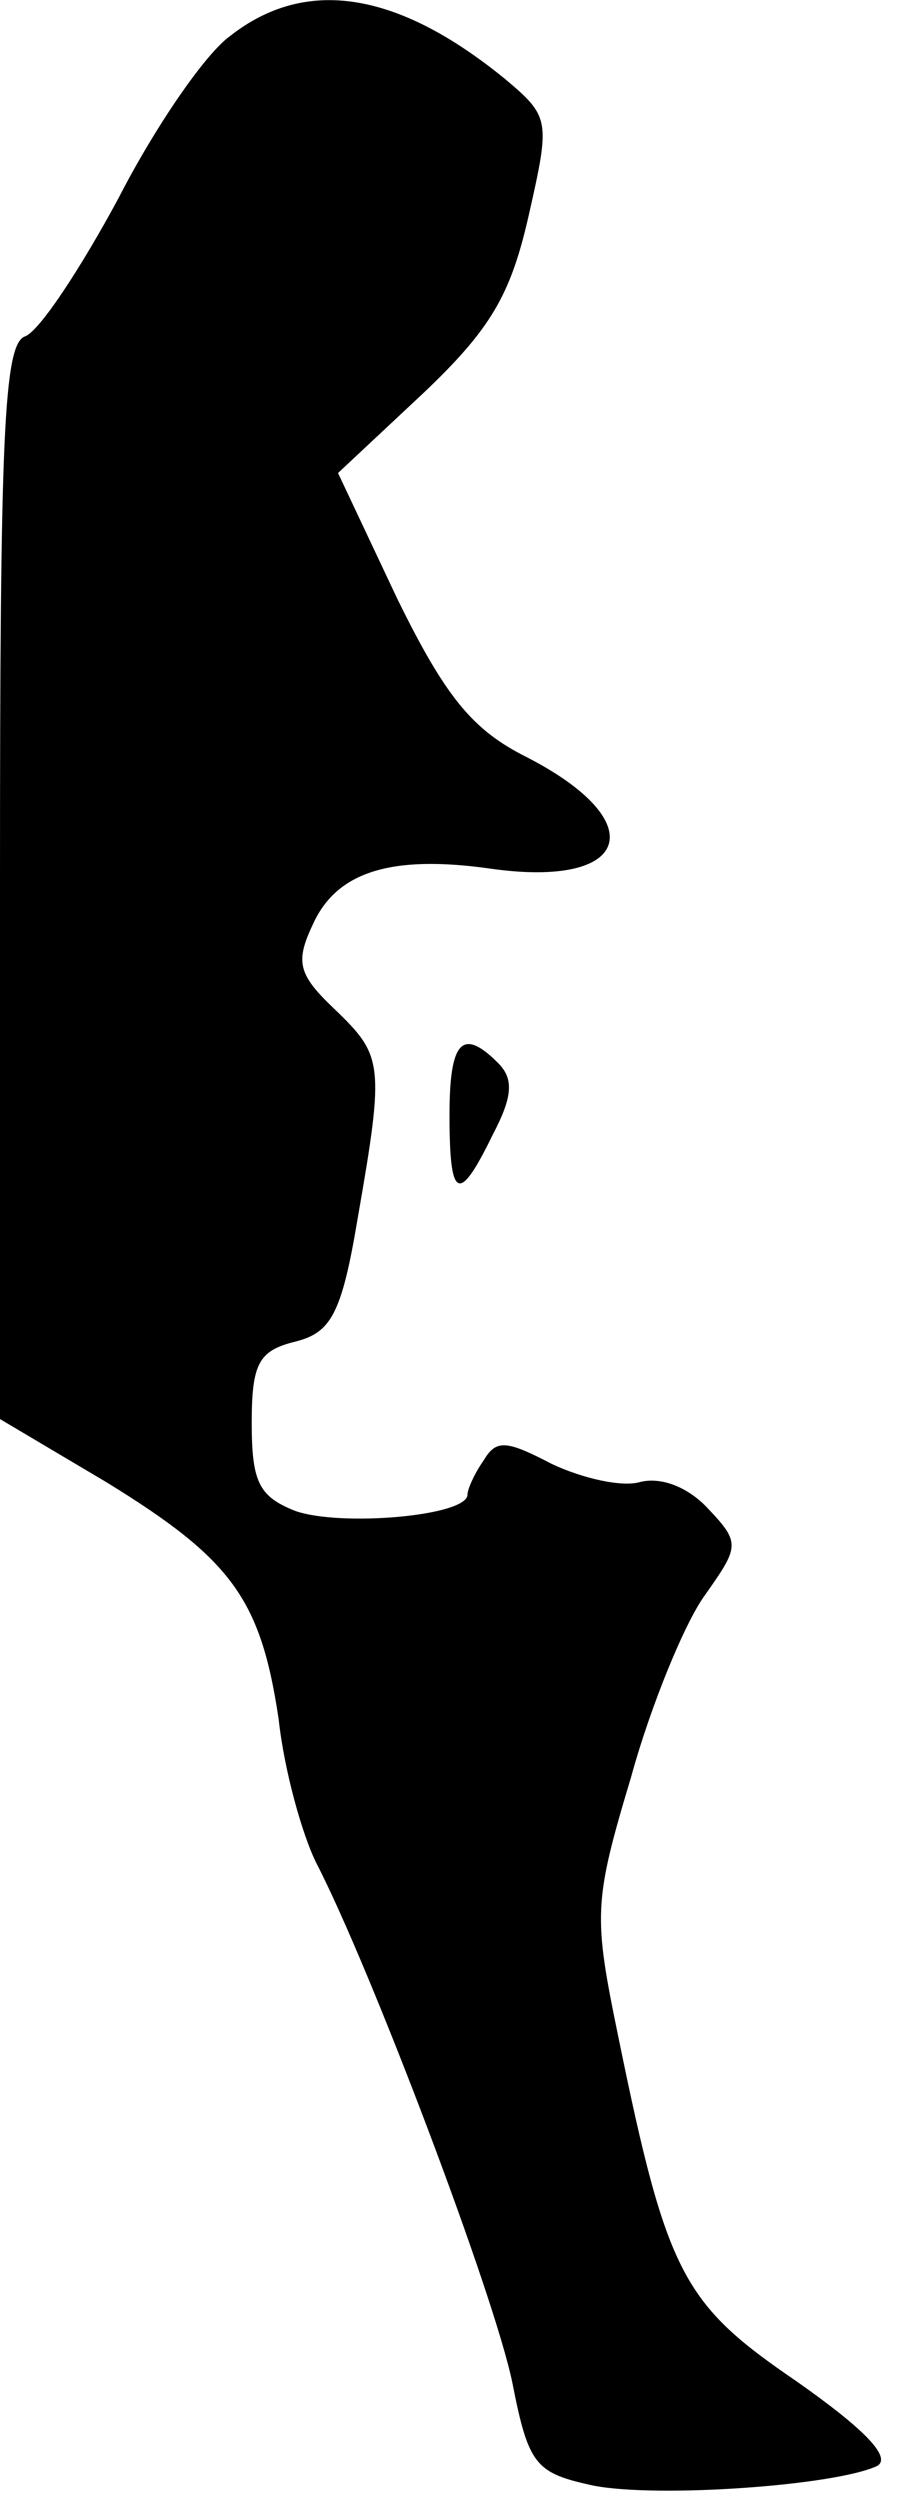 <?xml version="1.0" standalone="no"?>
<!DOCTYPE svg PUBLIC "-//W3C//DTD SVG 20010904//EN"
 "http://www.w3.org/TR/2001/REC-SVG-20010904/DTD/svg10.dtd">
<svg version="1.0" xmlns="http://www.w3.org/2000/svg"
 width="50pt" height="139pt" viewBox="0 0 50 139"
 preserveAspectRatio="xMidYMid meet">
<g transform="translate(0,139) scale(0.1,-0.1)"
fill="#000000" stroke="none">
<path fill="#000000" stroke="none" d="M128 1370 c-14 -10 -42 -51 -62 -90
-21 -39 -44 -74 -52 -77 -12 -4 -14 -56 -14 -303 l0 -299 59 -35 c70 -43 86
-65 96 -132 3 -28 13 -64 21 -80 30 -58 99 -240 109 -289 9 -46 13 -50 45 -57
36 -7 135 0 158 11 8 5 -8 21 -45 47 -63 43 -72 59 -99 191 -14 68 -14 75 7
145 11 40 30 86 41 101 19 27 20 29 2 48 -11 12 -26 18 -38 15 -10 -3 -32 2
-49 10 -25 13 -31 14 -38 2 -5 -7 -9 -16 -9 -19 0 -12 -71 -18 -96 -9 -20 8
-24 16 -24 49 0 33 4 40 24 45 20 5 26 15 35 69 15 86 14 90 -13 116 -20 19
-22 26 -12 47 13 29 43 39 99 31 78 -11 90 26 20 62 -30 15 -45 33 -72 88
l-33 70 47 44 c38 36 49 55 59 99 12 53 12 55 -13 76 -60 49 -111 57 -153 24z"/>
<path fill="#000000" stroke="none" d="M250 770 c0 -47 5 -50 24 -11 11 21 12
31 3 40 -20 20 -27 12 -27 -29z"/>
</g>
</svg>
